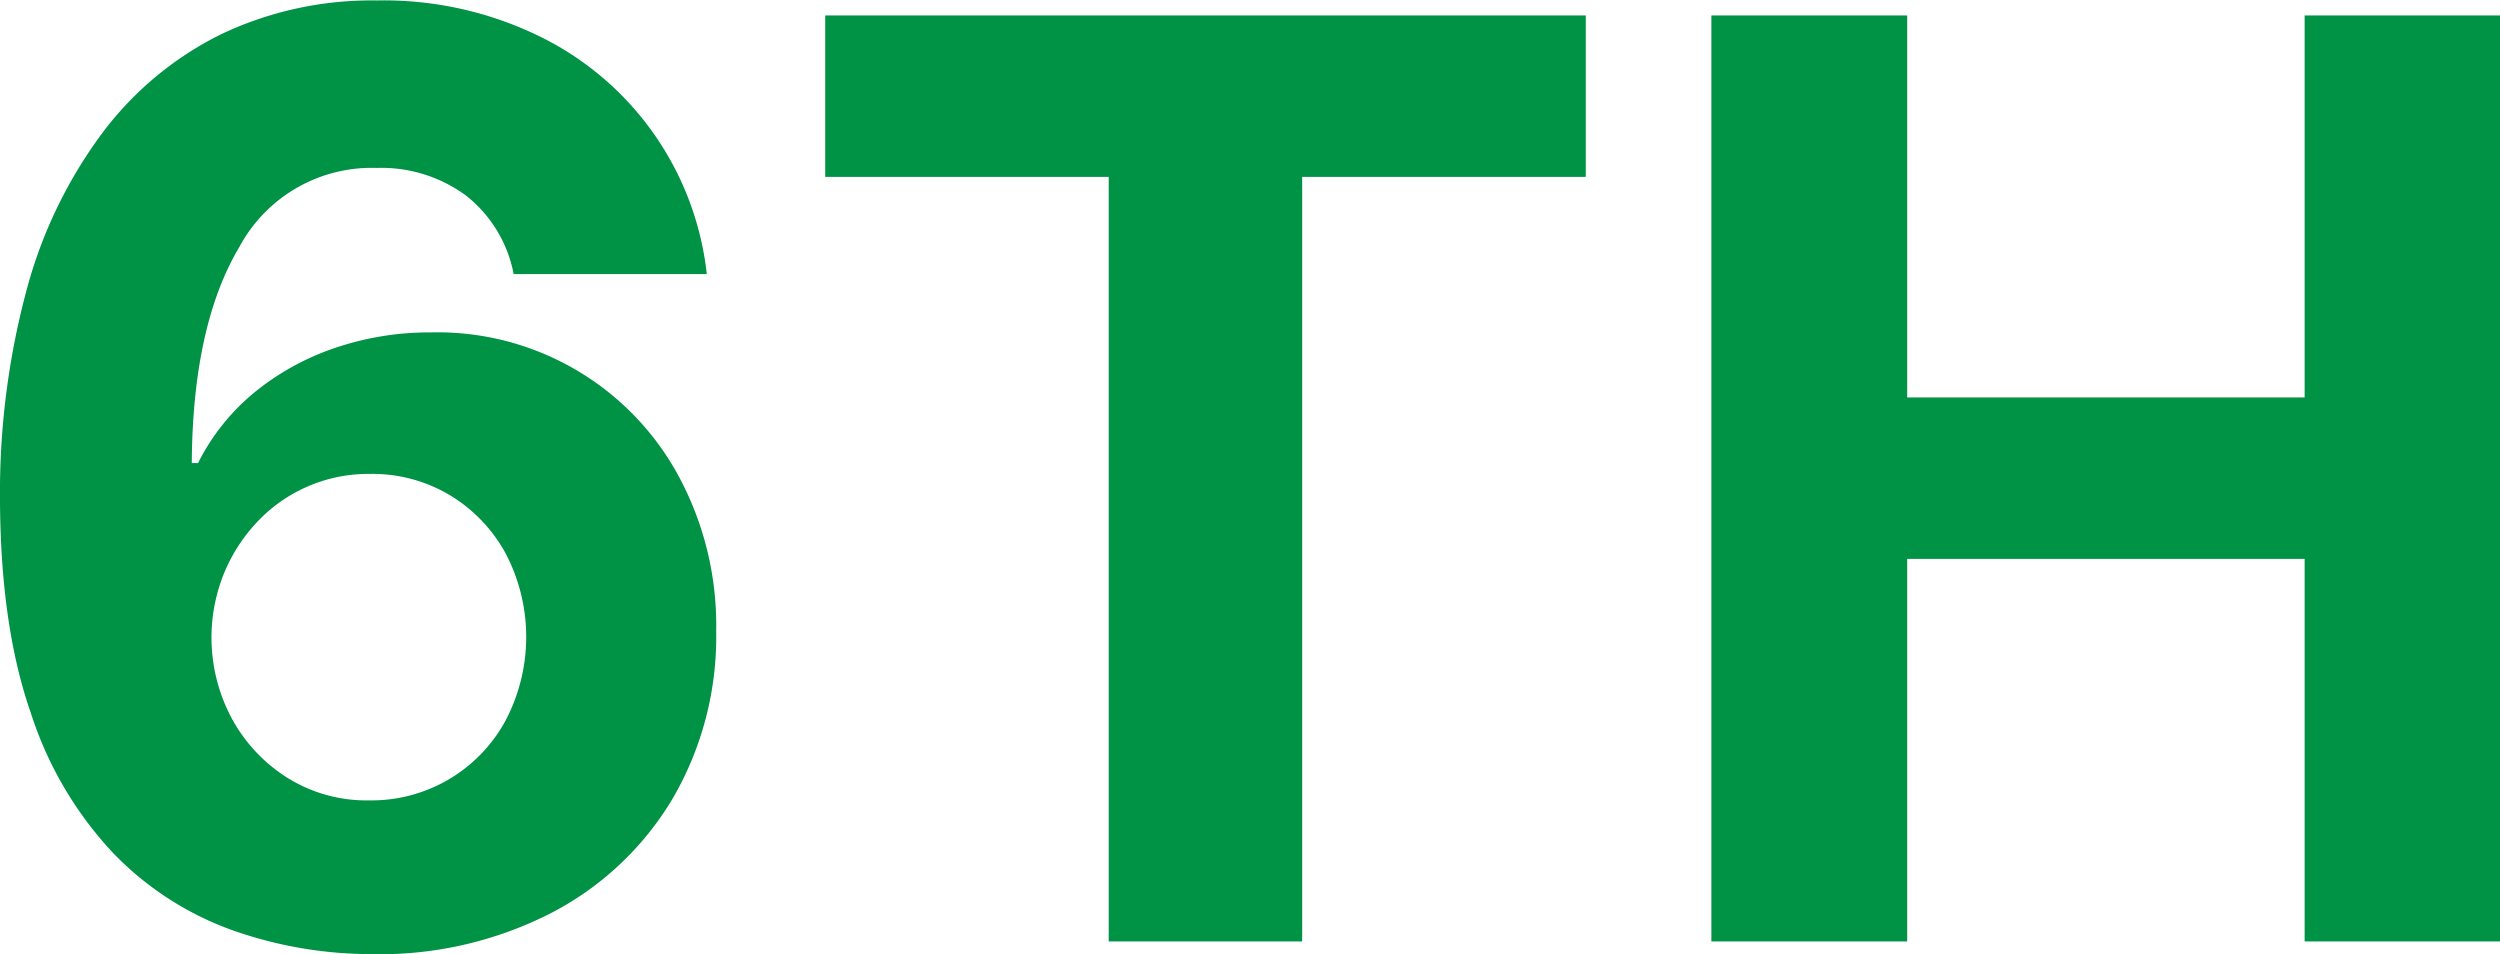 <svg xmlns="http://www.w3.org/2000/svg" viewBox="0 0 223.3 85.22"><defs><style>.cls-1{fill:#009245;}</style></defs><g id="Layer_2" data-name="Layer 2"><g id="Layer_1-2" data-name="Layer 1"><path class="cls-1" d="M38.45,99.35a37.25,37.25,0,0,1-12.3-2.14,27.88,27.88,0,0,1-10.58-6.83A33,33,0,0,1,8.18,77.86Q5.45,70.08,5.41,58.72a69.81,69.81,0,0,1,2.4-18.78,41.41,41.41,0,0,1,6.79-14,29.66,29.66,0,0,1,10.6-8.77,31.32,31.32,0,0,1,13.85-3,31.67,31.67,0,0,1,14.62,3.24A26.89,26.89,0,0,1,68.54,38.61H51.29a11.71,11.71,0,0,0-4.24-7,12.76,12.76,0,0,0-8-2.48A13.41,13.41,0,0,0,26.8,36.17q-4.18,7-4.26,19.32h.56a19.43,19.43,0,0,1,5-6.28,23,23,0,0,1,7.23-4,26.16,26.16,0,0,1,8.58-1.39A24.48,24.48,0,0,1,66.07,56.74a28.08,28.08,0,0,1,3.31,13.77,28.73,28.73,0,0,1-3.89,14.95A27.15,27.15,0,0,1,54.62,95.69,33.55,33.55,0,0,1,38.45,99.35Zm-.08-13.73A13.62,13.62,0,0,0,50.6,78.43a16.07,16.07,0,0,0,0-14.82,13.74,13.74,0,0,0-4.94-5.21,13.47,13.47,0,0,0-7.19-1.94,13.62,13.62,0,0,0-10.08,4.28,15,15,0,0,0-3,4.67,15.29,15.29,0,0,0,.75,12.94,14.3,14.3,0,0,0,5,5.29A13.3,13.3,0,0,0,38.37,85.62Z" transform="translate(-5.41 -14.13)"/><path class="cls-1" d="M79.12,29.93V15.51h67.93V29.93H121.72V98.22H104.44V29.93Z" transform="translate(-5.41 -14.13)"/><path class="cls-1" d="M158.27,98.22V15.51h17.49V49.63h35.5V15.51h17.45V98.22H211.26V64.05h-35.5V98.22Z" transform="translate(-5.41 -14.13)"/></g></g></svg>